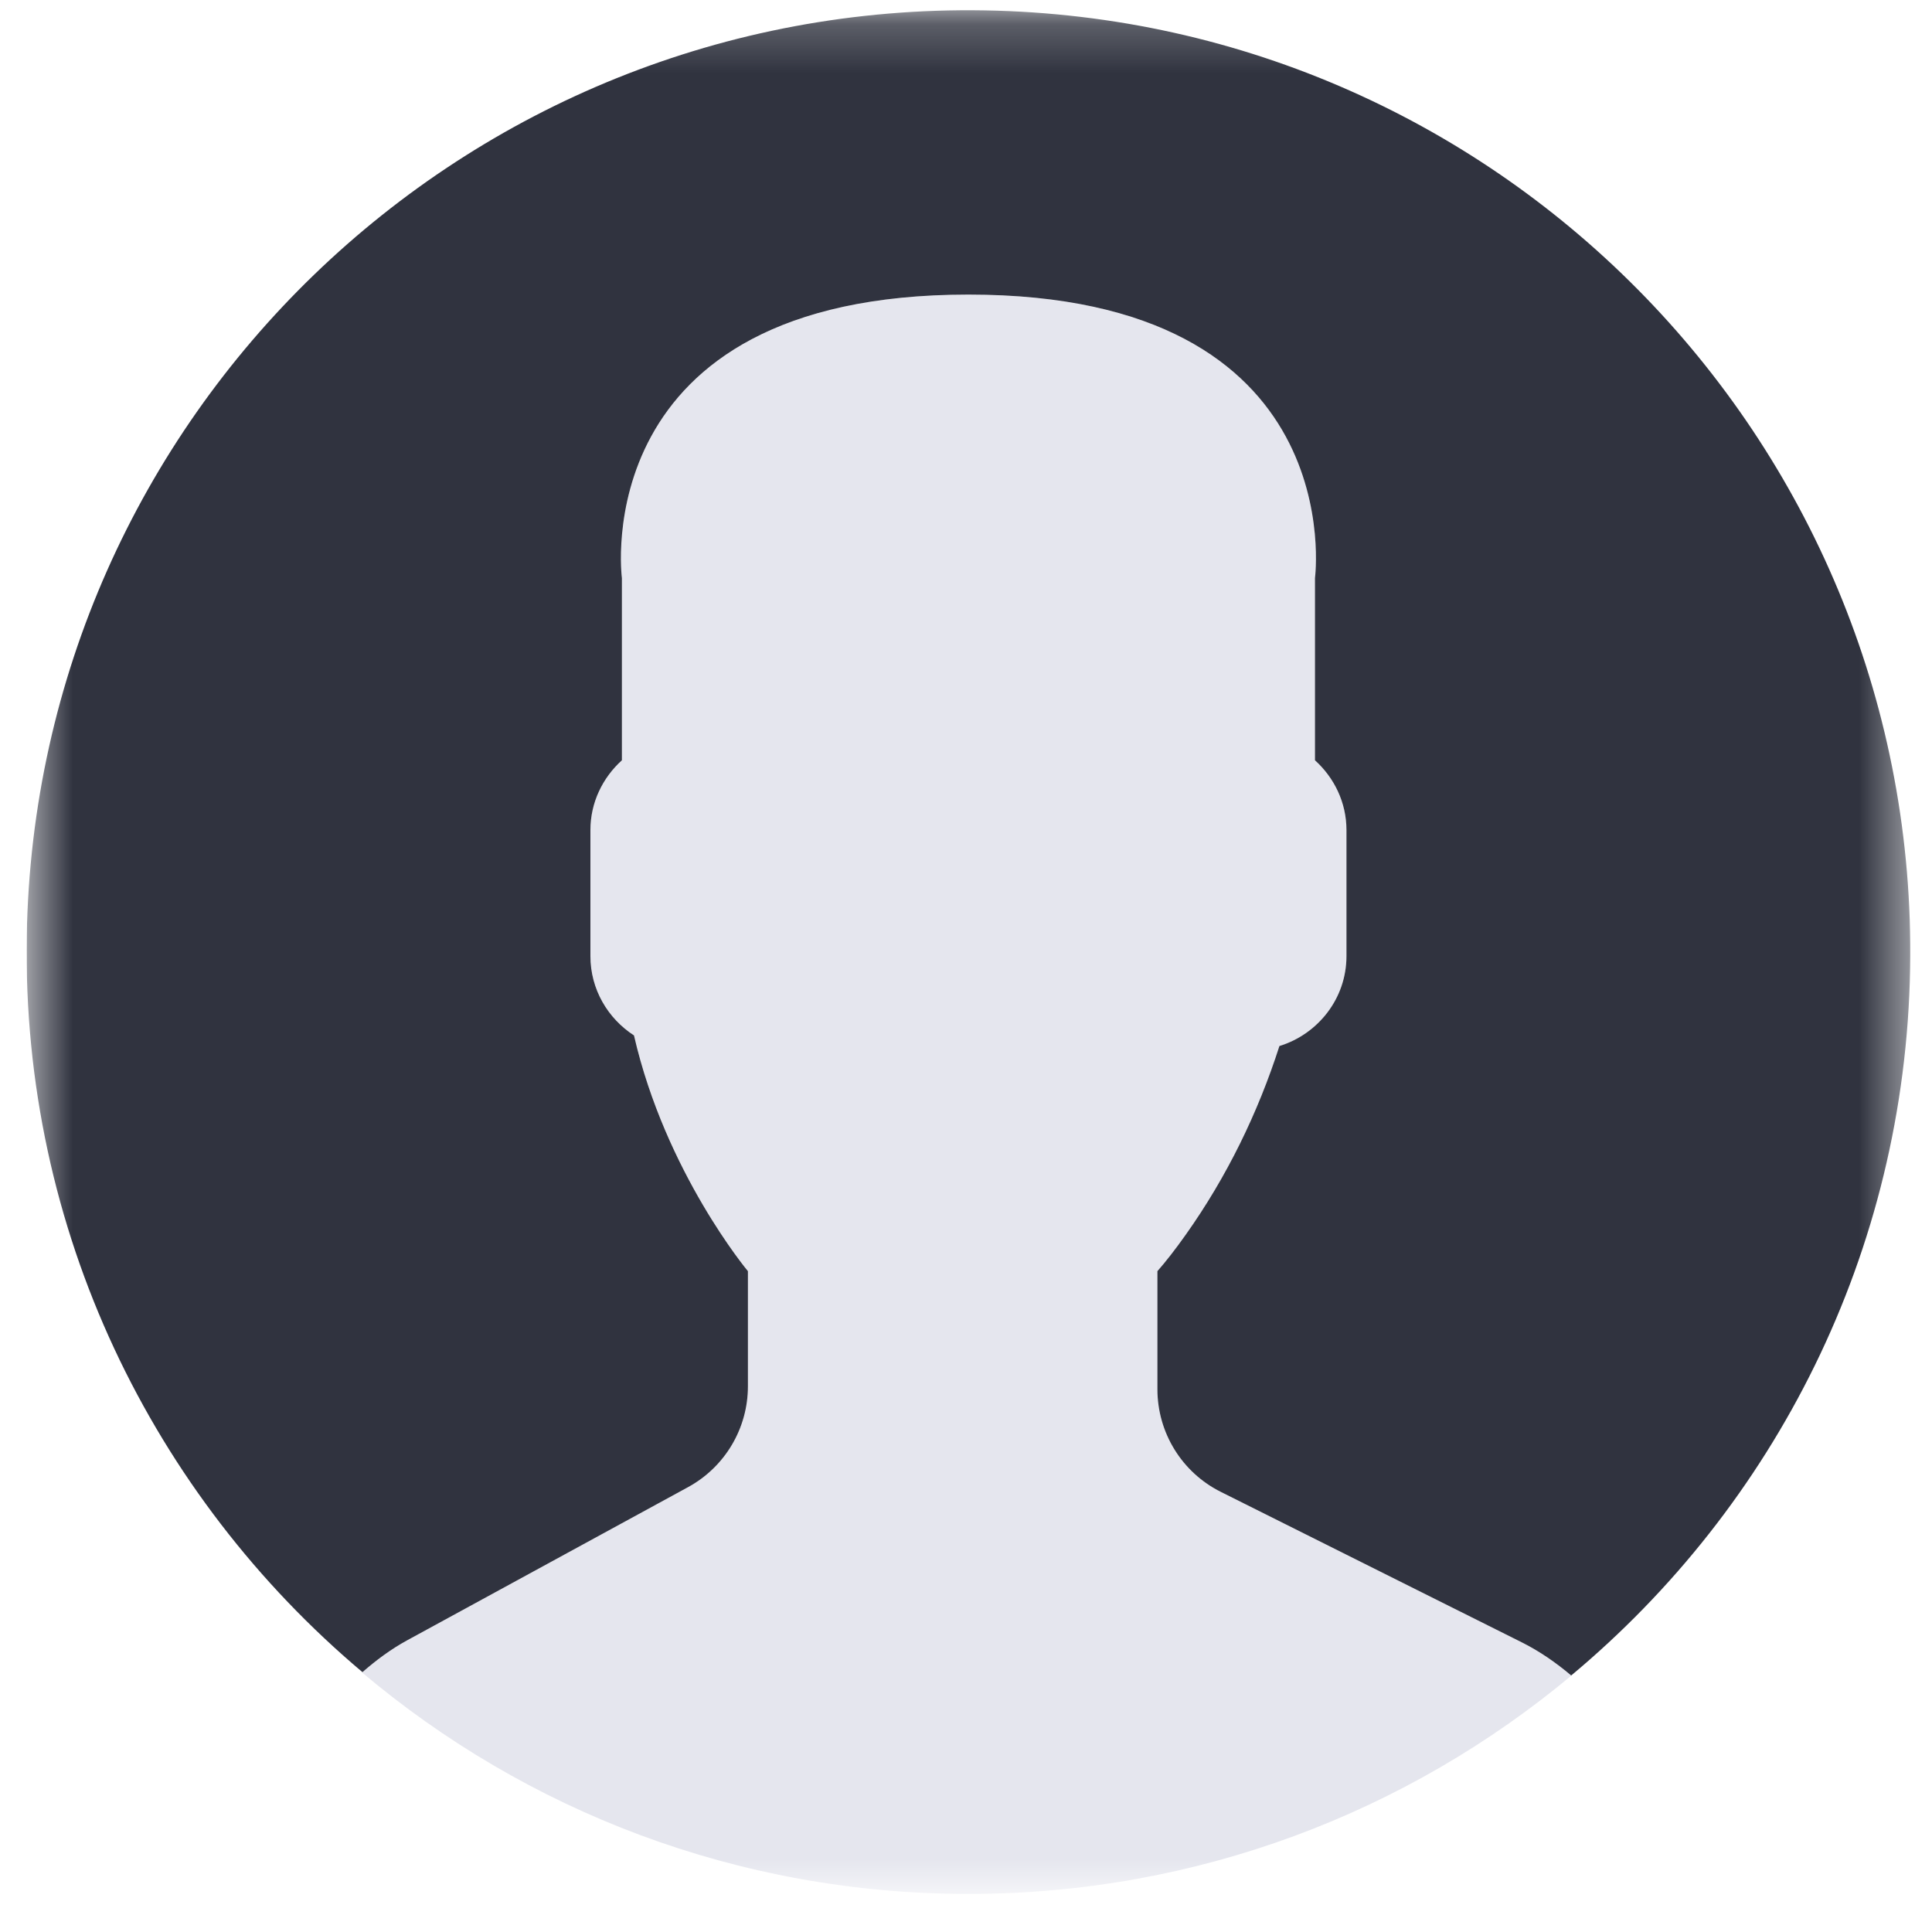 <svg width="40" height="40" viewBox="0 0 40 40" fill="none" xmlns="http://www.w3.org/2000/svg">
<g clip-path="url(#clip0_234_3587)">
<mask id="mask0_234_3587" style="mask-type:luminance" maskUnits="userSpaceOnUse" x="0" y="0" width="40" height="40">
<path d="M39.551 0.212H0.551V39.212H39.551V0.212Z" fill="white"/>
</mask>
<g mask="url(#mask0_234_3587)">
<path d="M14.248 30.788L8.429 33.962C8.088 34.148 7.781 34.377 7.495 34.626C10.888 37.487 15.267 39.212 20.051 39.212C24.8 39.212 29.151 37.512 32.534 34.691C32.222 34.428 31.884 34.191 31.508 34.004L25.278 30.889C24.473 30.486 23.964 29.664 23.964 28.764V26.319C24.14 26.12 24.34 25.864 24.554 25.561C25.403 24.362 26.045 23.043 26.491 21.658C27.29 21.412 27.878 20.674 27.878 19.797V17.187C27.878 16.613 27.623 16.101 27.226 15.742V11.97C27.226 11.97 28.001 6.1 20.052 6.1C12.102 6.1 12.877 11.97 12.877 11.97V15.742C12.48 16.101 12.225 16.613 12.225 17.187V19.797C12.225 20.484 12.587 21.089 13.128 21.438C13.78 24.277 15.487 26.319 15.487 26.319V28.703C15.486 29.572 15.011 30.372 14.248 30.788Z" fill="#E5E6EE"/>
<path d="M20.385 0.215C9.617 0.031 0.738 8.611 0.554 19.378C0.45 25.484 3.171 30.971 7.504 34.62C7.787 34.373 8.091 34.146 8.428 33.962L14.247 30.789C15.01 30.372 15.485 29.572 15.485 28.703V26.318C15.485 26.318 13.777 24.276 13.126 21.437C12.586 21.088 12.224 20.484 12.224 19.796V17.186C12.224 16.613 12.479 16.1 12.876 15.741V11.969C12.876 11.969 12.101 6.099 20.05 6.099C28 6.099 27.225 11.969 27.225 11.969V15.741C27.622 16.1 27.877 16.613 27.877 17.186V19.796C27.877 20.673 27.288 21.411 26.489 21.657C26.044 23.042 25.402 24.361 24.552 25.56C24.338 25.863 24.138 26.119 23.963 26.318V28.763C23.963 29.663 24.471 30.486 25.276 30.888L31.507 34.003C31.881 34.19 32.218 34.426 32.53 34.689C36.731 31.184 39.446 25.945 39.547 20.045C39.732 9.278 31.153 0.399 20.385 0.215Z" fill="#30333F"/>
</g>
</g>
<defs>
<clipPath id="clip0_234_3587">
<rect width="39" height="40" fill="white" transform="translate(0.551)"/>
</clipPath>
</defs>
</svg>
